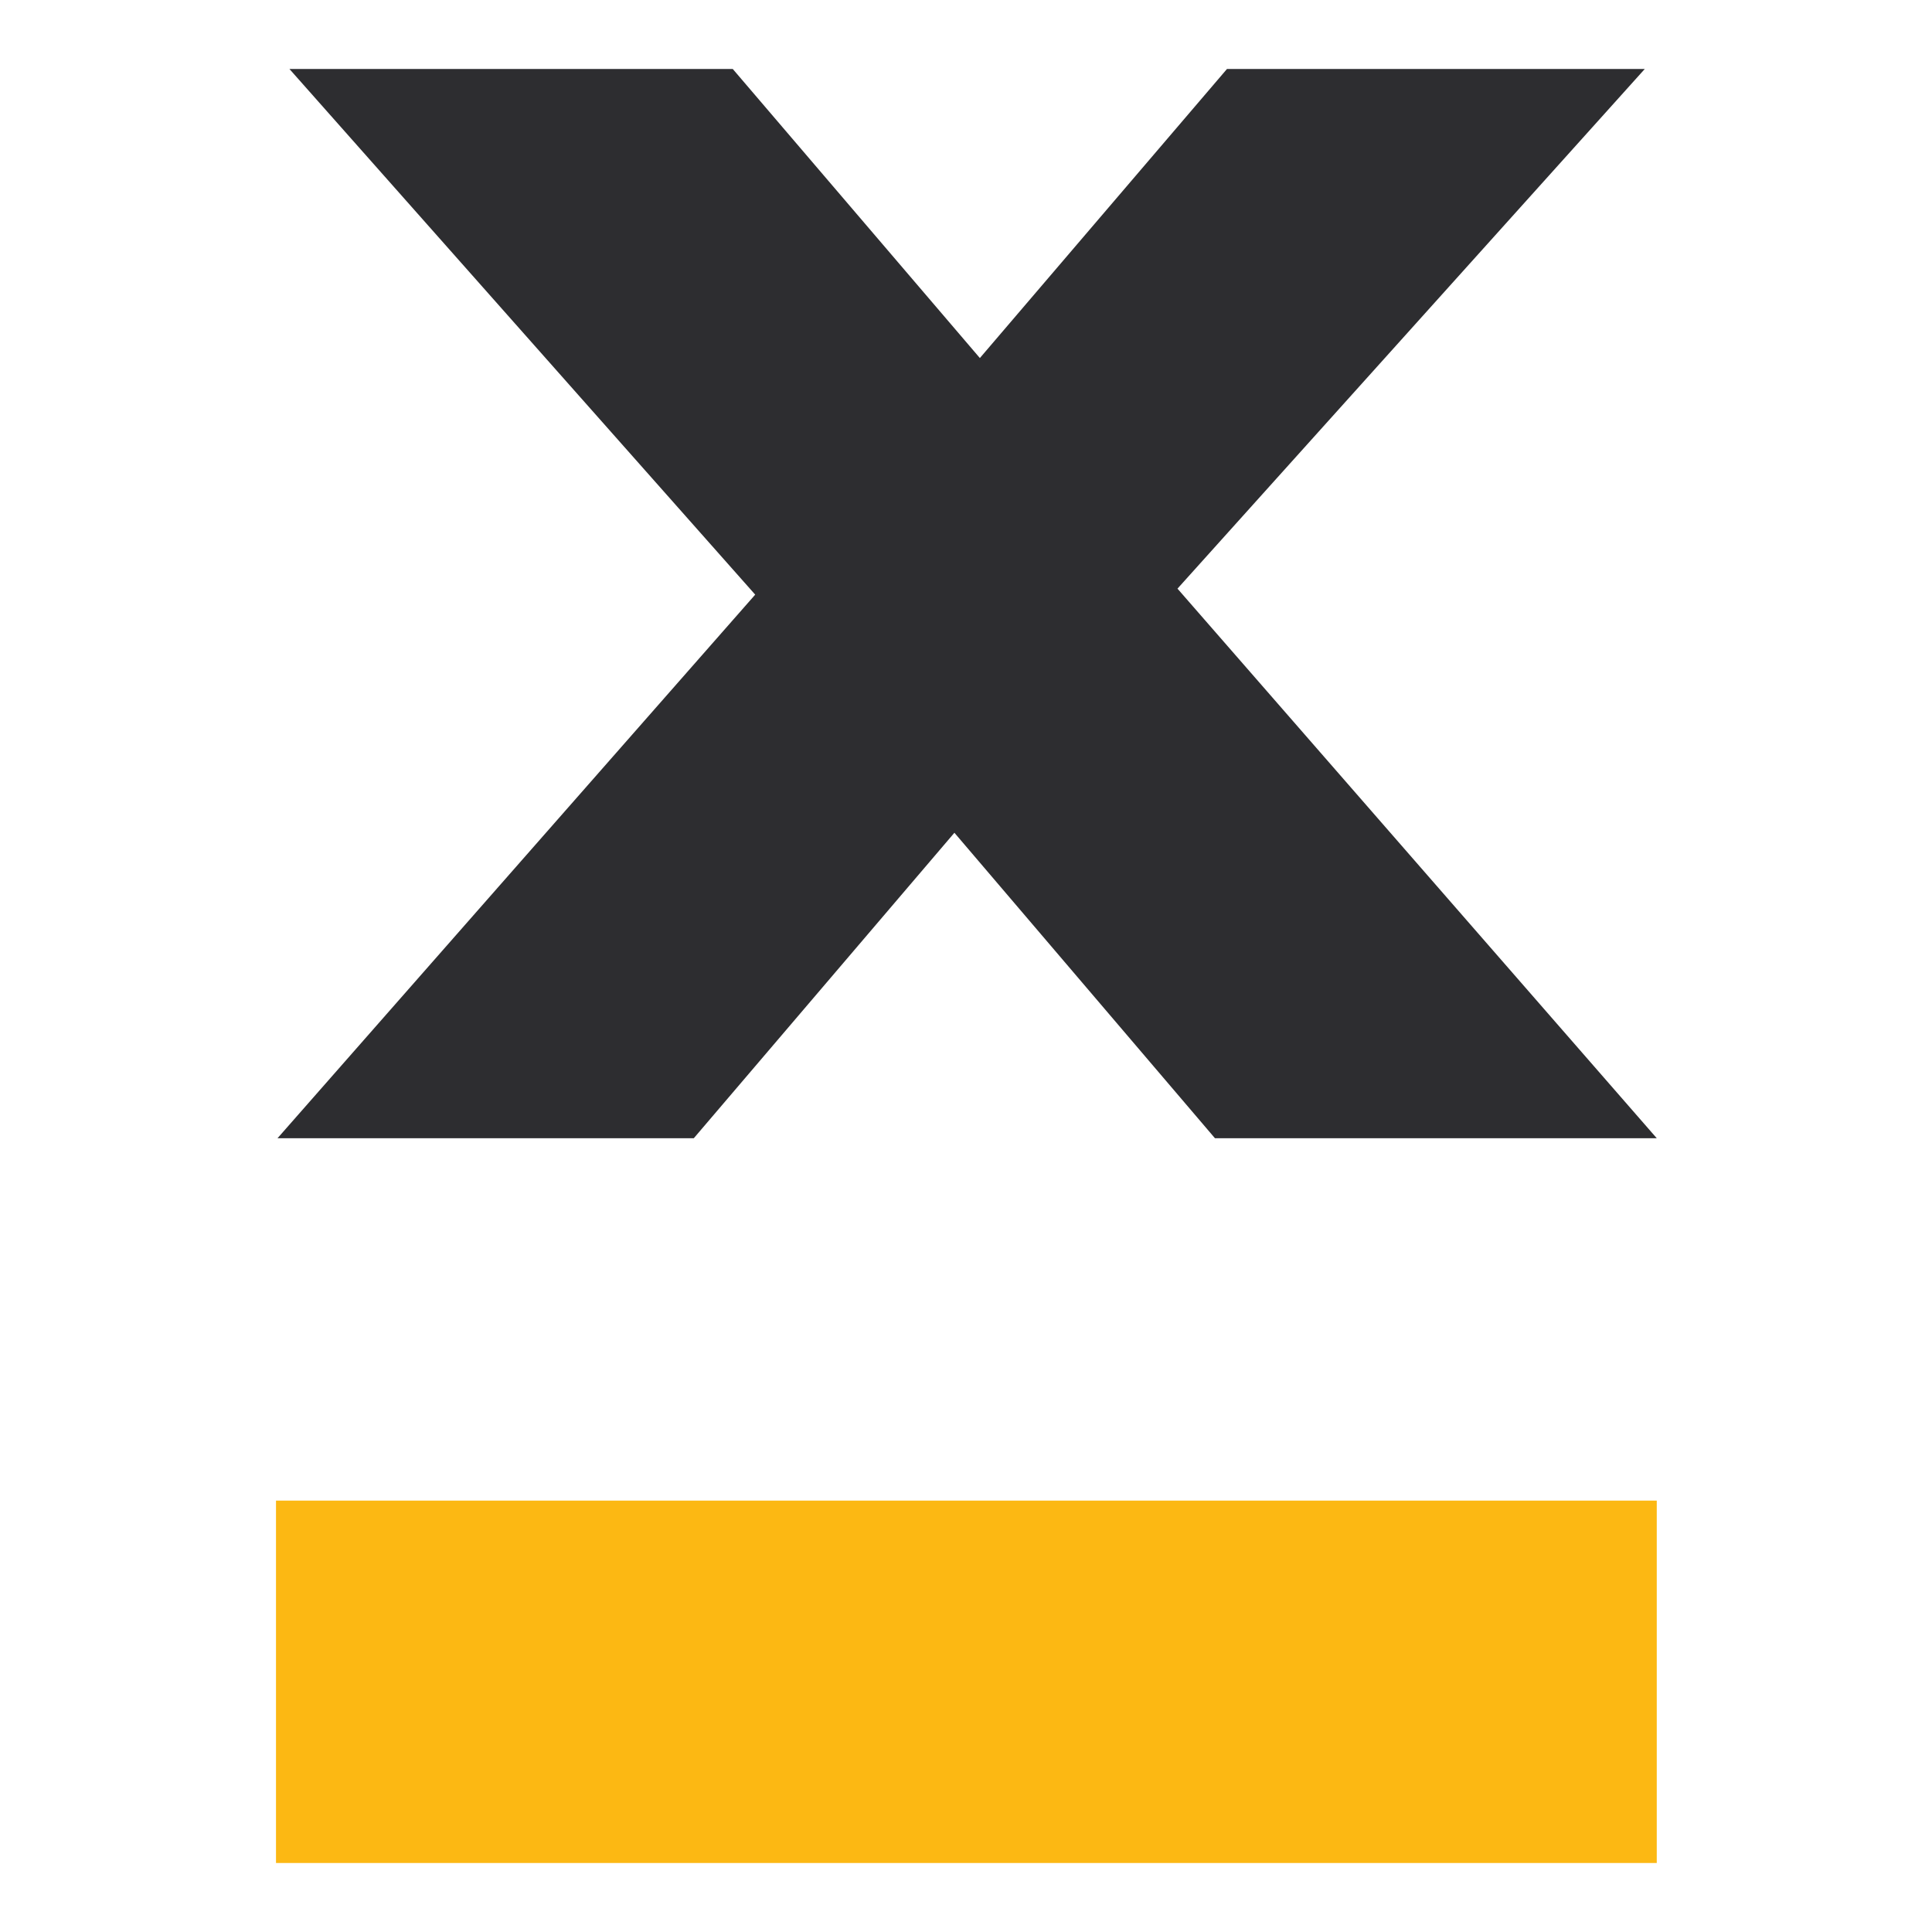 <svg width="28" height="28" viewBox="0 0 28 28" fill="none" xmlns="http://www.w3.org/2000/svg">
<path d="M24.011 21.748H4V27H24.011V21.748Z" fill="#FCB813"/>
<path d="M17.065 8.531L24.011 16.496H17.608L13.832 12.069L10.055 16.496H4.022L10.945 8.618L4.195 1H10.62L14.201 5.189L17.782 1H23.837L17.065 8.531Z" fill="#2D2D30"/>
</svg>

